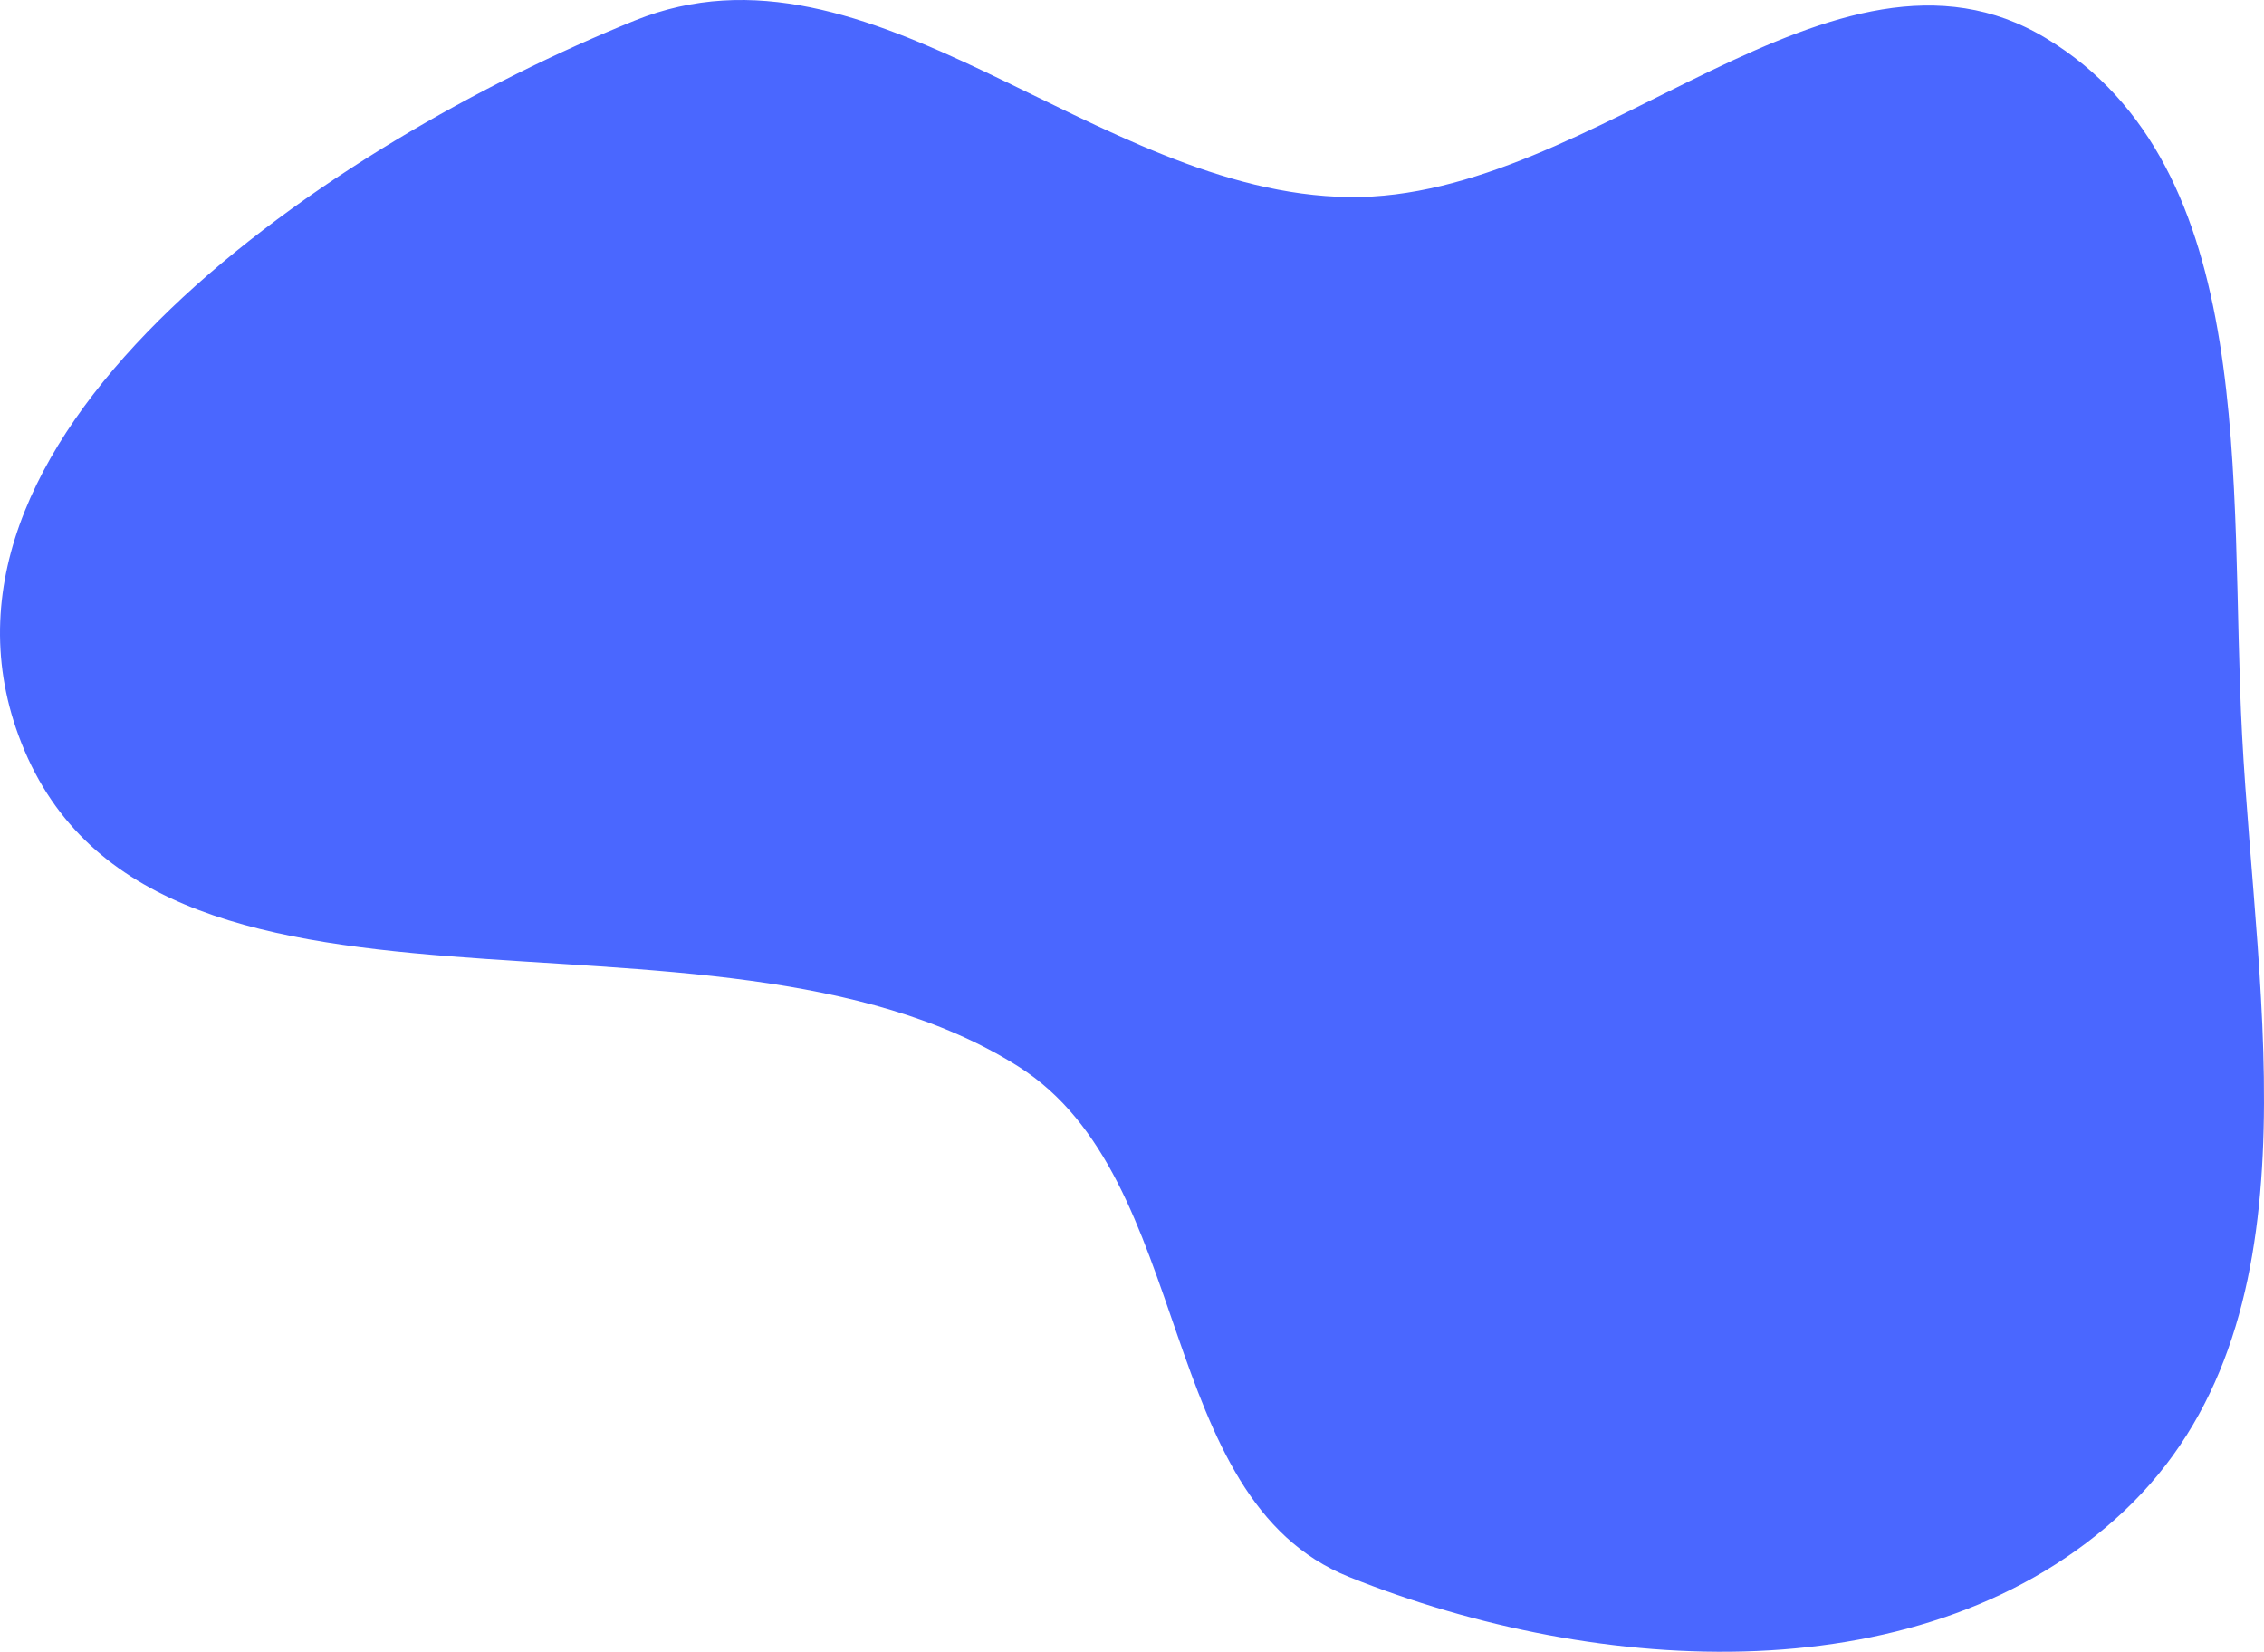 <svg width="1146" height="836" viewBox="0 0 1146 836" fill="none" xmlns="http://www.w3.org/2000/svg">
    <path fill-rule="evenodd" clip-rule="evenodd" d="M682.873 99.741C808.214 101.3 928.187 -45.43 1035.56 19.288C1144.33 84.843 1128.18 245.327 1134.92 372.199C1142.23 509.603 1175.3 670.429 1075.19 764.758C975.855 858.347 809.474 849.014 682.873 798.124C583.916 758.346 605.575 596.76 515.427 539.75C359.286 441.007 72.999 545.712 9.368 372.199C-47.637 216.756 167.889 72.463 321.301 10.402C440.949 -38 553.827 98.135 682.873 99.741Z" fill="#4A67FF" />
</svg>